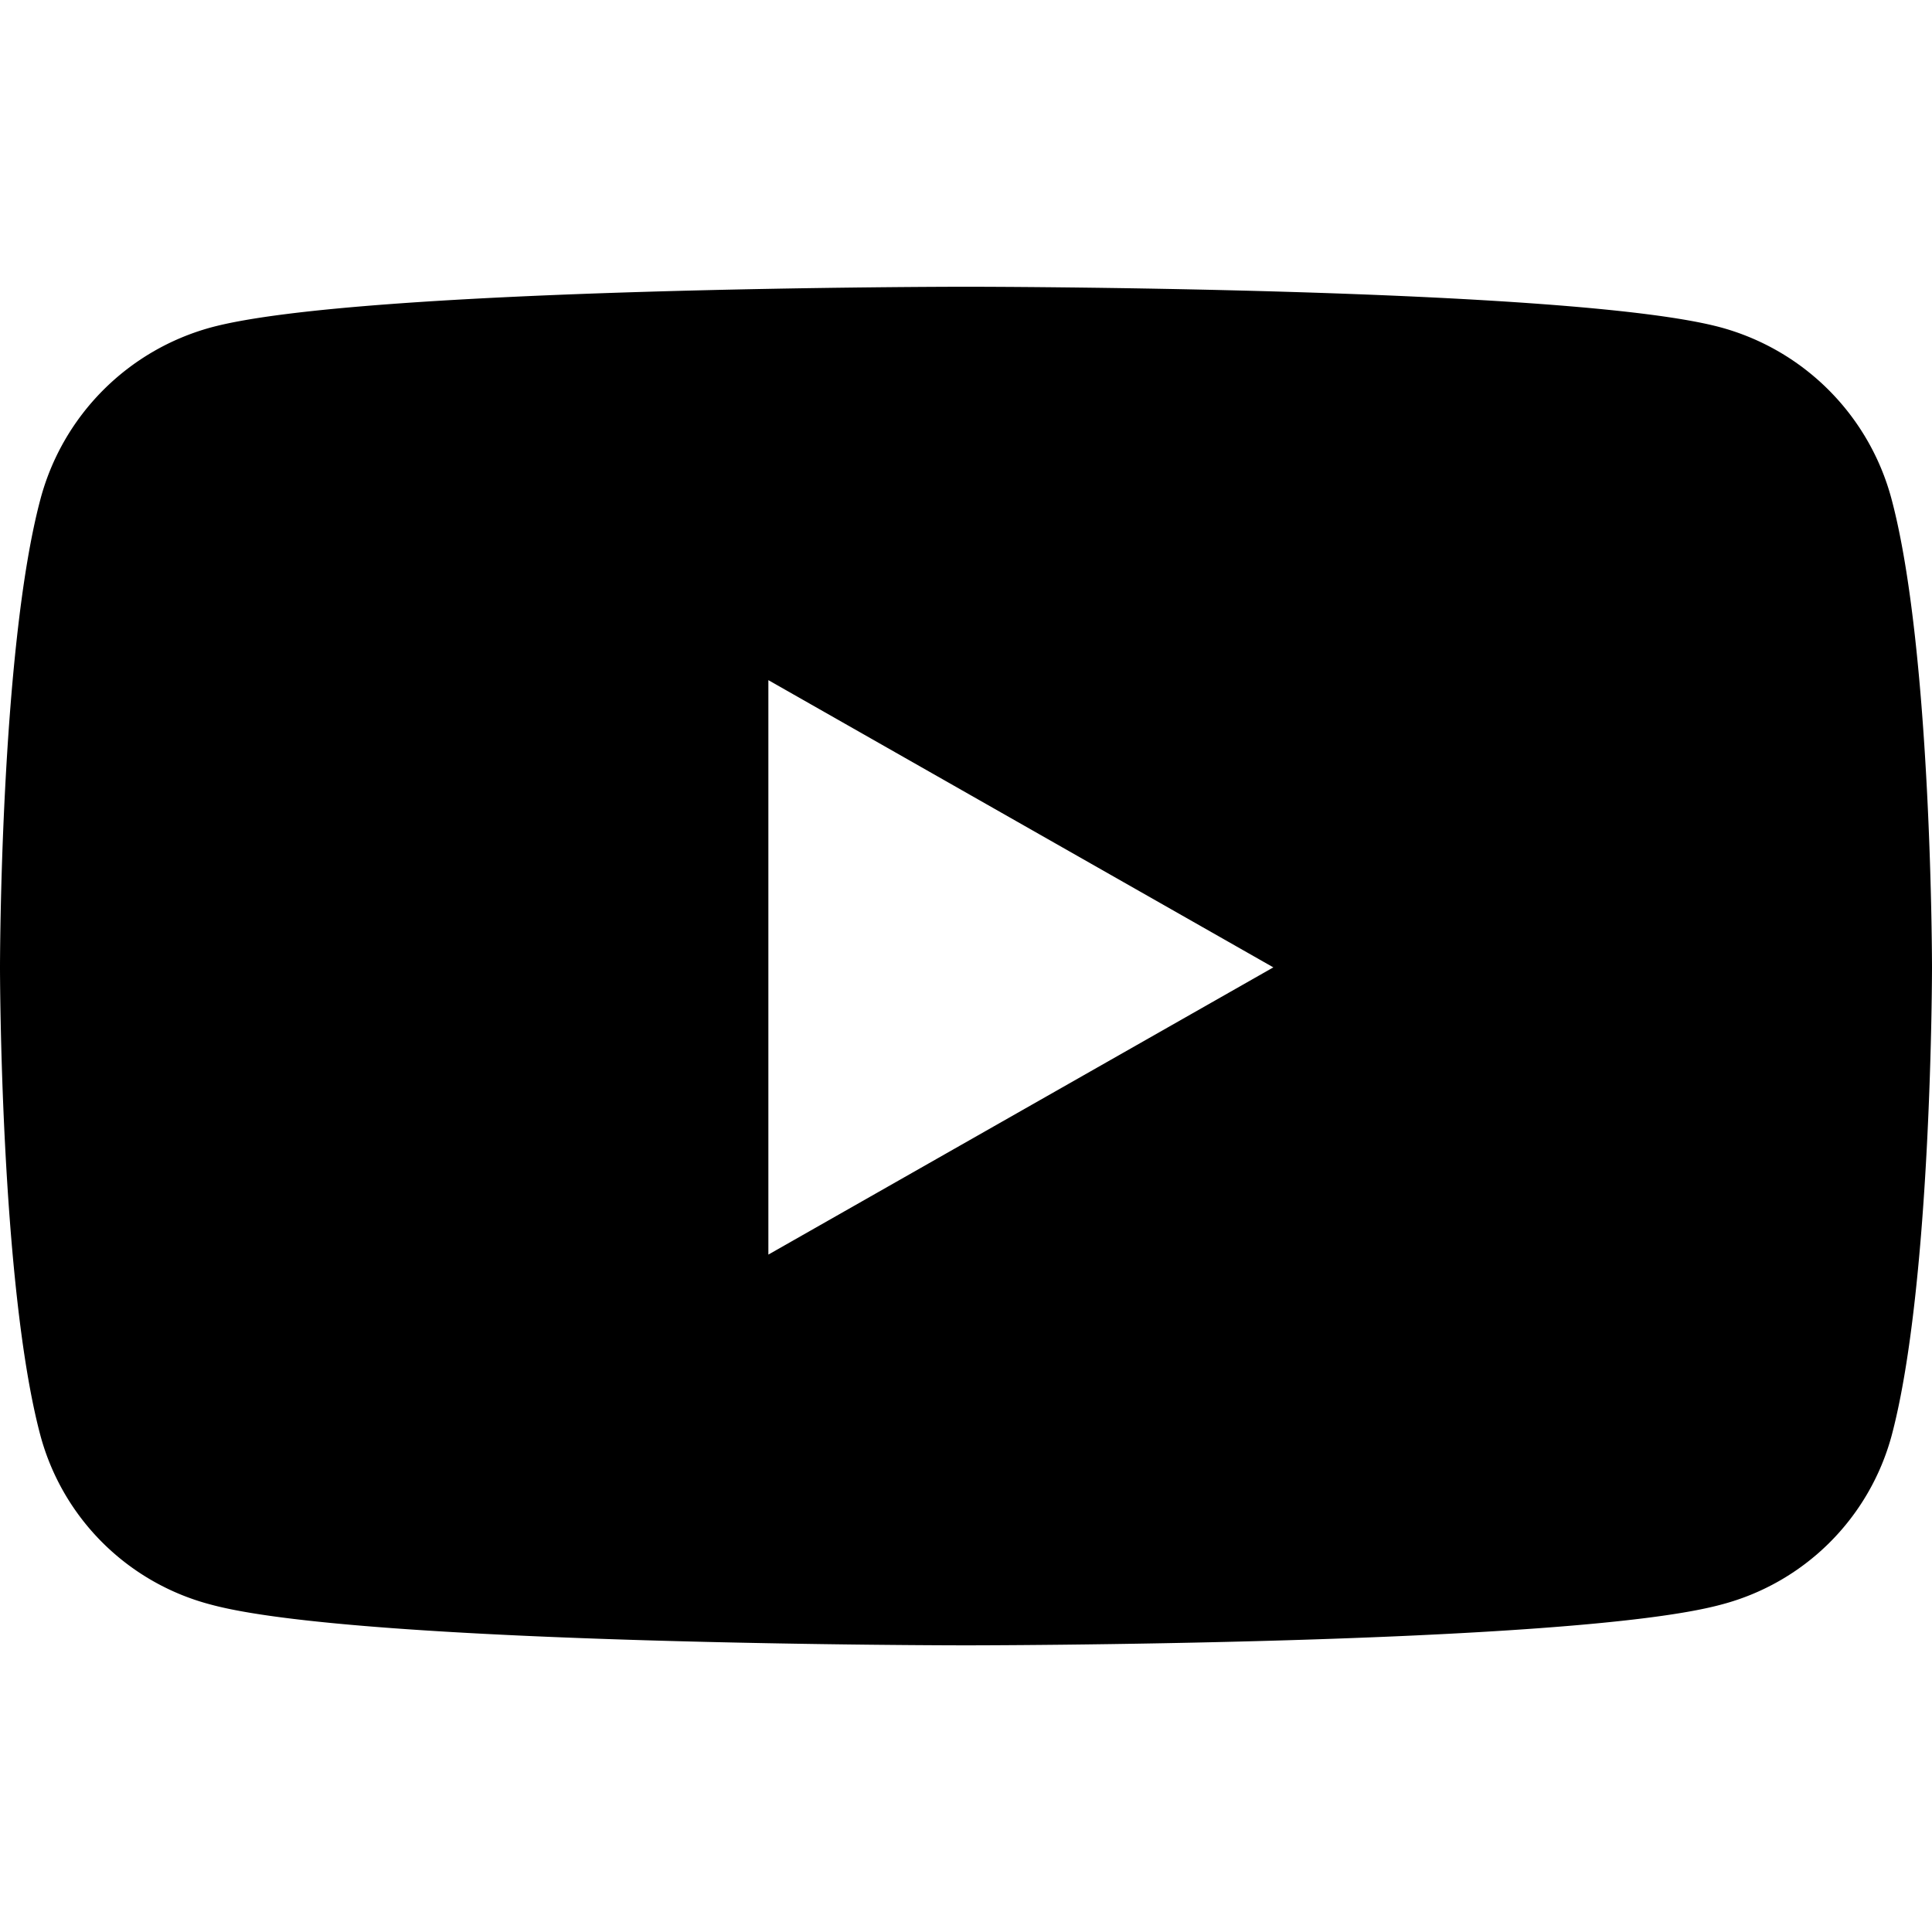 <svg xmlns="http://www.w3.org/2000/svg" viewBox="0 0 24 24">
    <path d="M23.498 6.202a3.015 3.015 0 0 0-2.122-2.135C19.506 3.562 12 3.562 12 3.562s-7.505 0-9.377.505A3.015 3.015 0 0 0 .502 6.202C0 8.086 0 12.018 0 12.018s0 3.93.502 5.814a2.97 2.97 0 0 0 2.122 2.102c1.87.505 9.376.505 9.376.505s7.505 0 9.377-.505a2.972 2.972 0 0 0 2.122-2.102C24 15.947 24 12.017 24 12.017s0-3.93-.502-5.815zM9.545 15.585V8.449l6.273 3.568z"/>
</svg>

